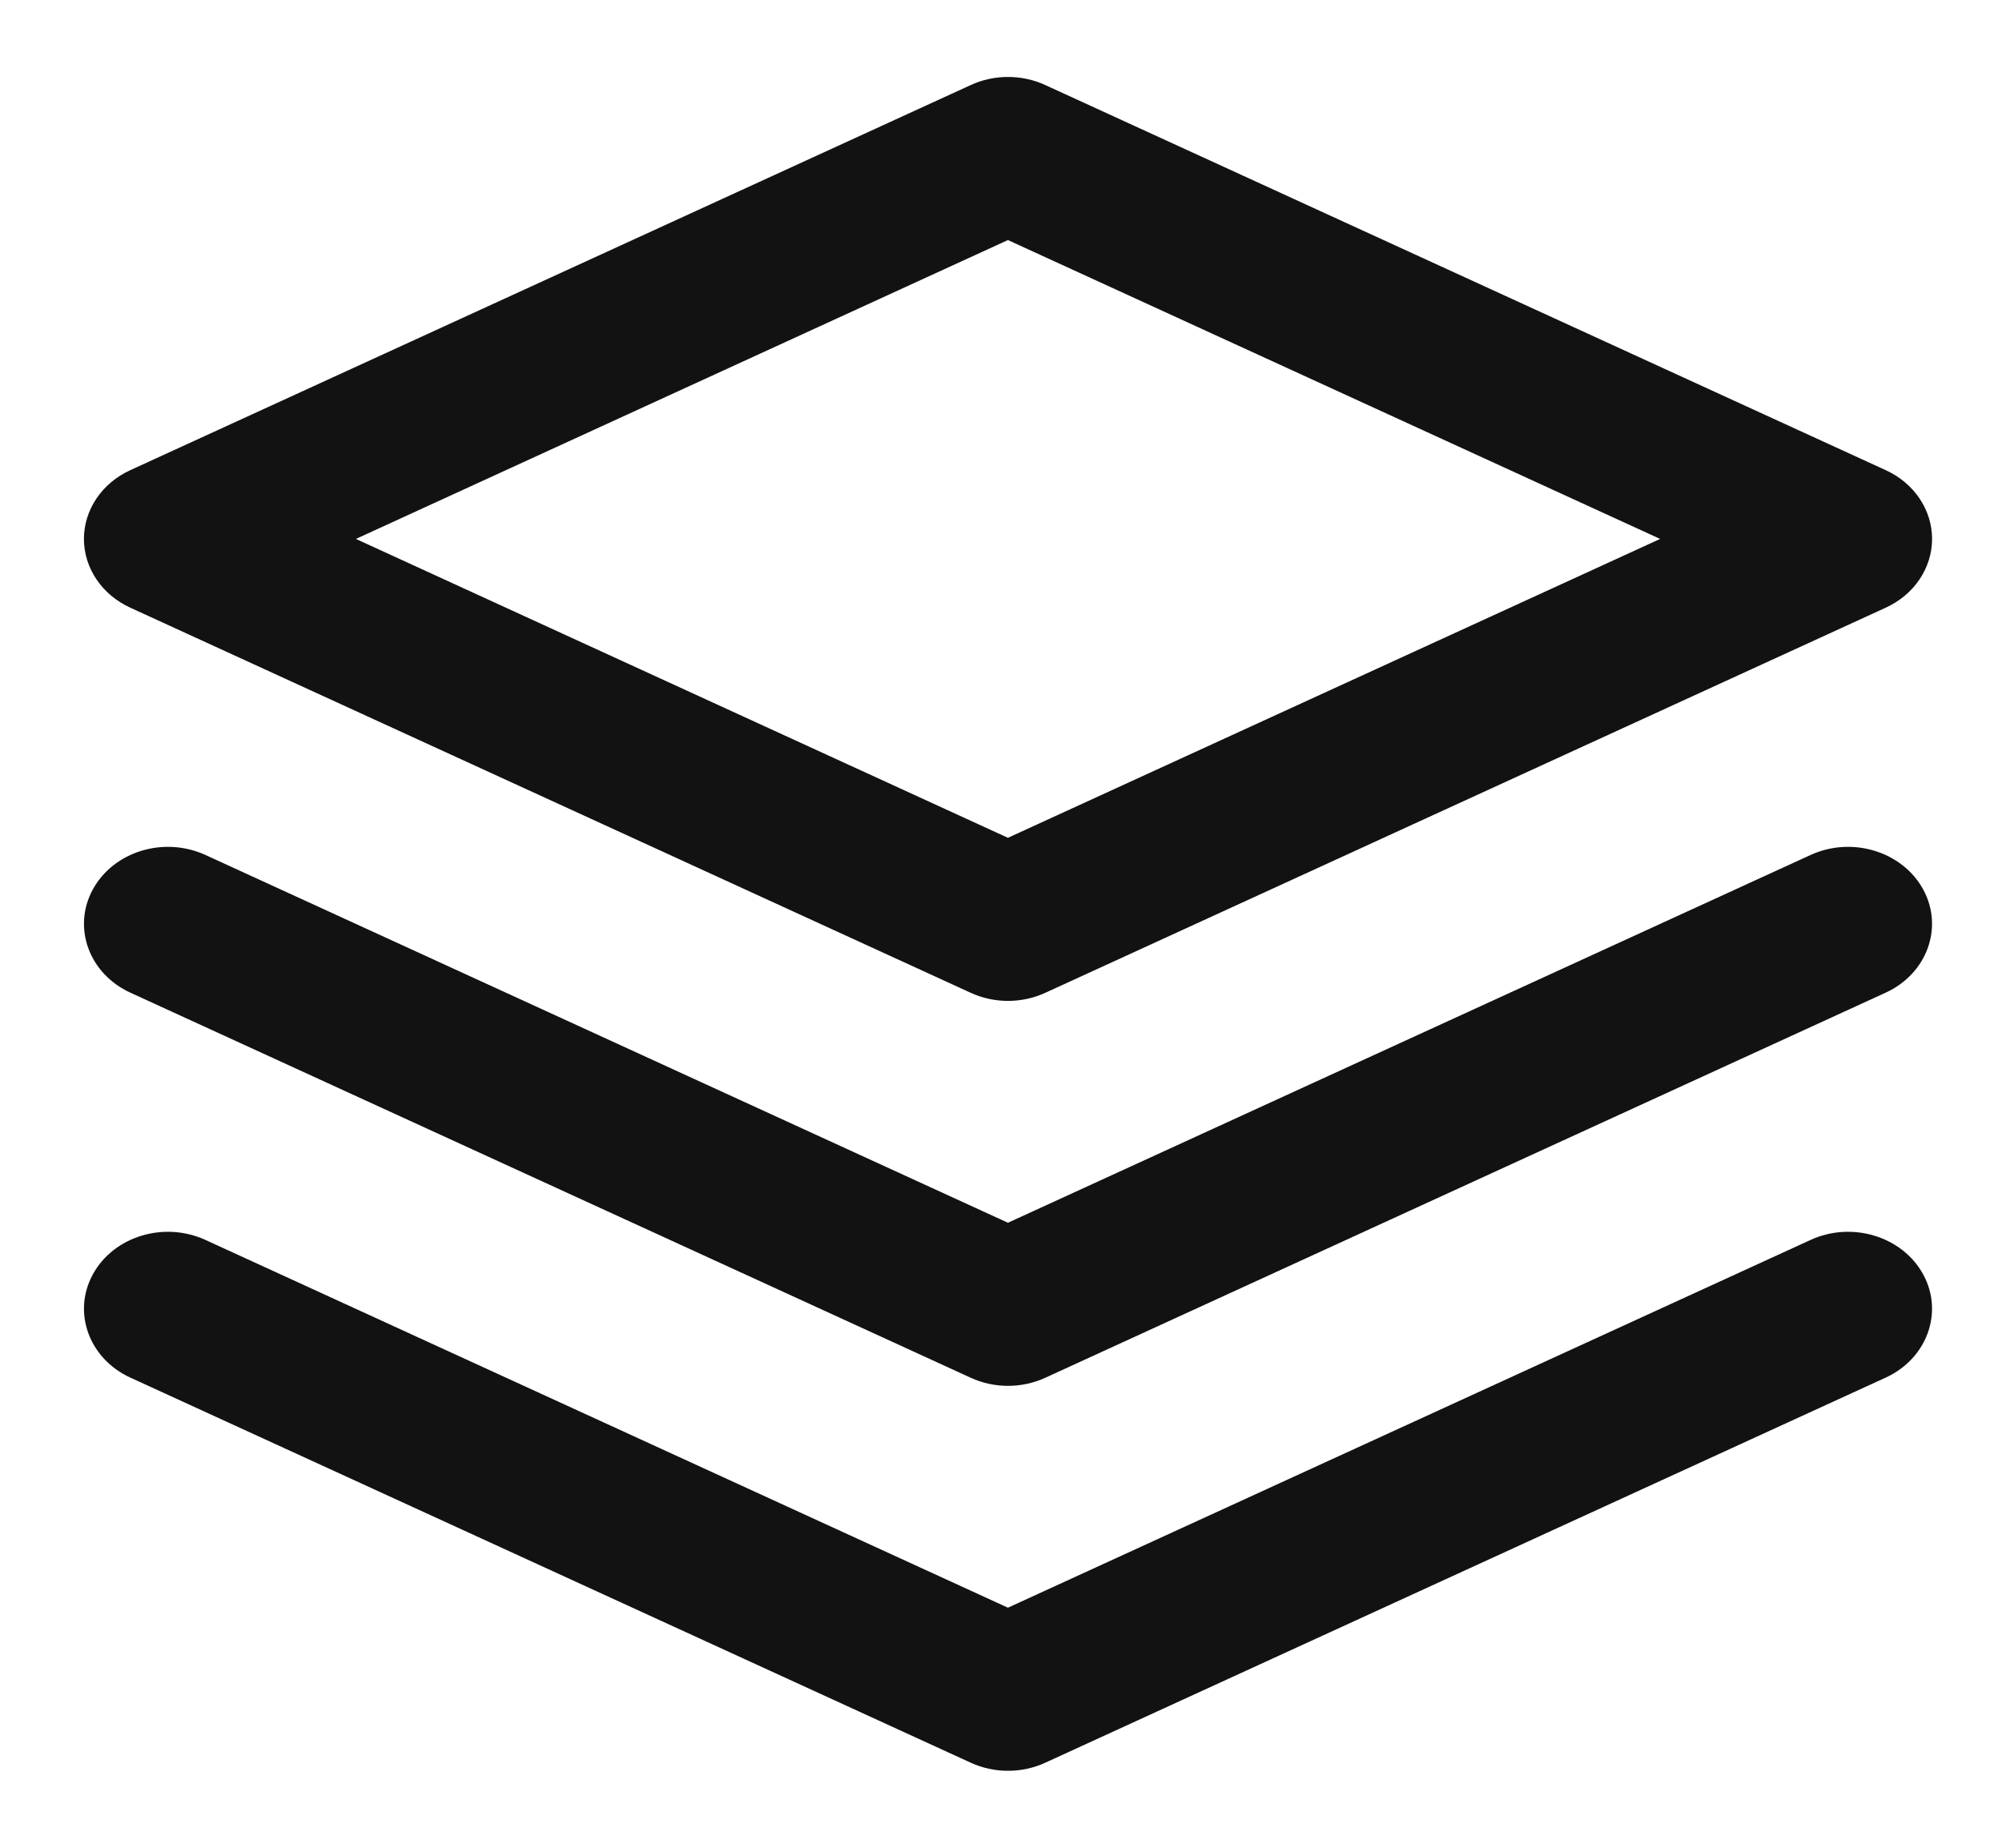 <svg xmlns="http://www.w3.org/2000/svg" width="13" height="12" fill="none" viewBox="0 0 13 12"><path fill="#121213" fill-rule="evenodd" d="M6.302 0.553C6.455 0.482 6.636 0.482 6.789 0.553L12.244 3.053C12.429 3.137 12.546 3.311 12.546 3.5C12.546 3.689 12.429 3.863 12.244 3.947L6.789 6.447C6.636 6.518 6.455 6.518 6.302 6.447L0.847 3.947C0.662 3.863 0.545 3.689 0.545 3.5C0.545 3.311 0.662 3.137 0.847 3.053L6.302 0.553ZM2.311 3.5L6.545 5.441L10.78 3.5L6.545 1.559L2.311 3.5Z" clip-rule="evenodd"/><path fill="#121213" fill-rule="evenodd" d="M0.603 8.276C0.738 8.029 1.065 7.929 1.335 8.053L6.545 10.441L11.756 8.053C12.025 7.929 12.353 8.029 12.488 8.276C12.623 8.523 12.513 8.824 12.244 8.947L6.789 11.447C6.636 11.518 6.455 11.518 6.302 11.447L0.847 8.947C0.578 8.824 0.468 8.523 0.603 8.276Z" clip-rule="evenodd"/><path fill="#121213" fill-rule="evenodd" d="M0.603 5.776C0.738 5.529 1.065 5.429 1.335 5.553L6.545 7.941L11.756 5.553C12.025 5.429 12.353 5.529 12.488 5.776C12.623 6.023 12.513 6.324 12.244 6.447L6.789 8.947C6.636 9.018 6.455 9.018 6.302 8.947L0.847 6.447C0.578 6.324 0.468 6.023 0.603 5.776Z" clip-rule="evenodd"/></svg>